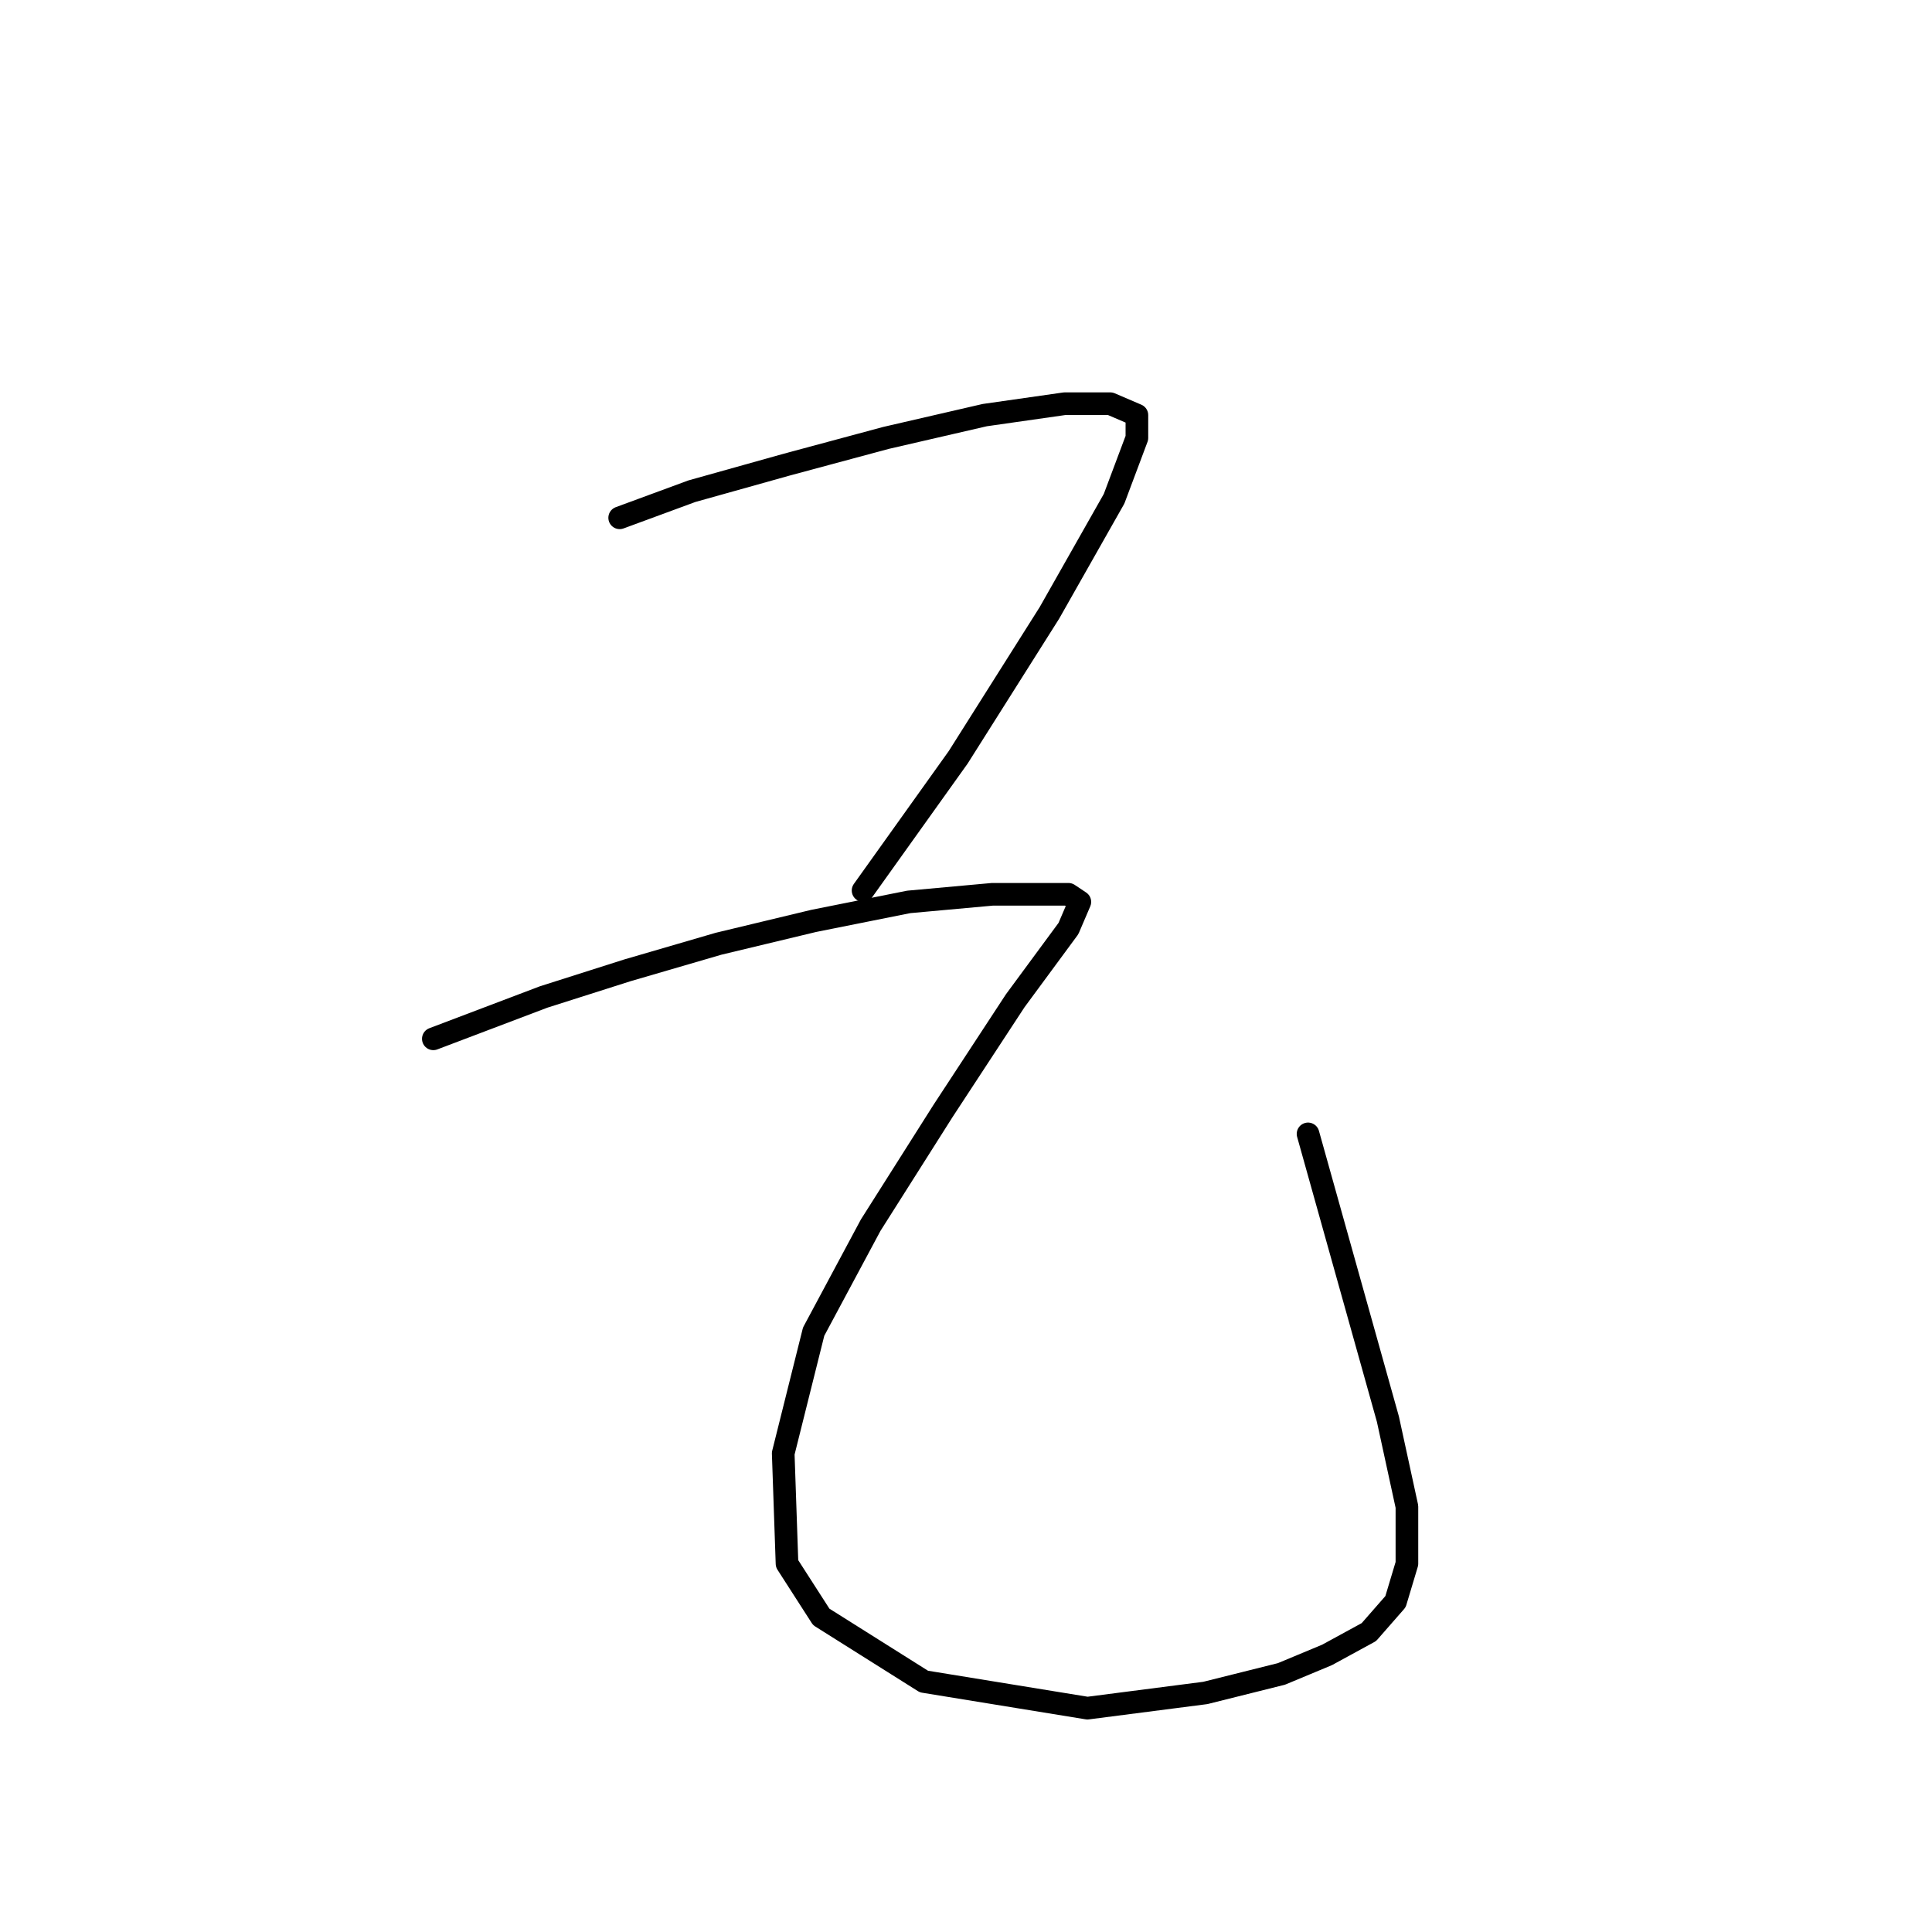 <?xml version="1.0" standalone="no"?>
    <svg width="256" height="256" xmlns="http://www.w3.org/2000/svg" version="1.1">
    <polyline stroke="black" stroke-width="3" stroke-linecap="round" fill="transparent" stroke-linejoin="round" points="82.111 68.611 91.686 65.084 104.284 61.556 117.386 58.029 130.488 55.005 141.07 53.493 147.118 53.493 150.645 55.005 150.645 58.029 147.621 66.091 139.055 81.209 126.96 100.358 114.362 117.996 114.362 117.996 " />
        <polyline stroke="black" stroke-width="3" stroke-linecap="round" fill="transparent" stroke-linejoin="round" points="57.419 137.649 72.033 132.106 83.119 128.578 95.213 125.051 107.811 122.027 120.409 119.508 131.496 118.5 138.047 118.5 141.574 118.5 143.086 119.508 141.574 123.035 134.519 132.61 124.945 147.224 115.37 162.341 107.811 176.451 103.78 192.577 104.284 207.191 108.819 214.246 122.425 222.812 144.094 226.34 159.716 224.324 169.794 221.805 175.841 219.285 181.385 216.261 184.912 212.23 186.424 207.191 186.424 199.632 183.904 188.042 173.322 150.247 173.322 150.247 " />
        </svg>